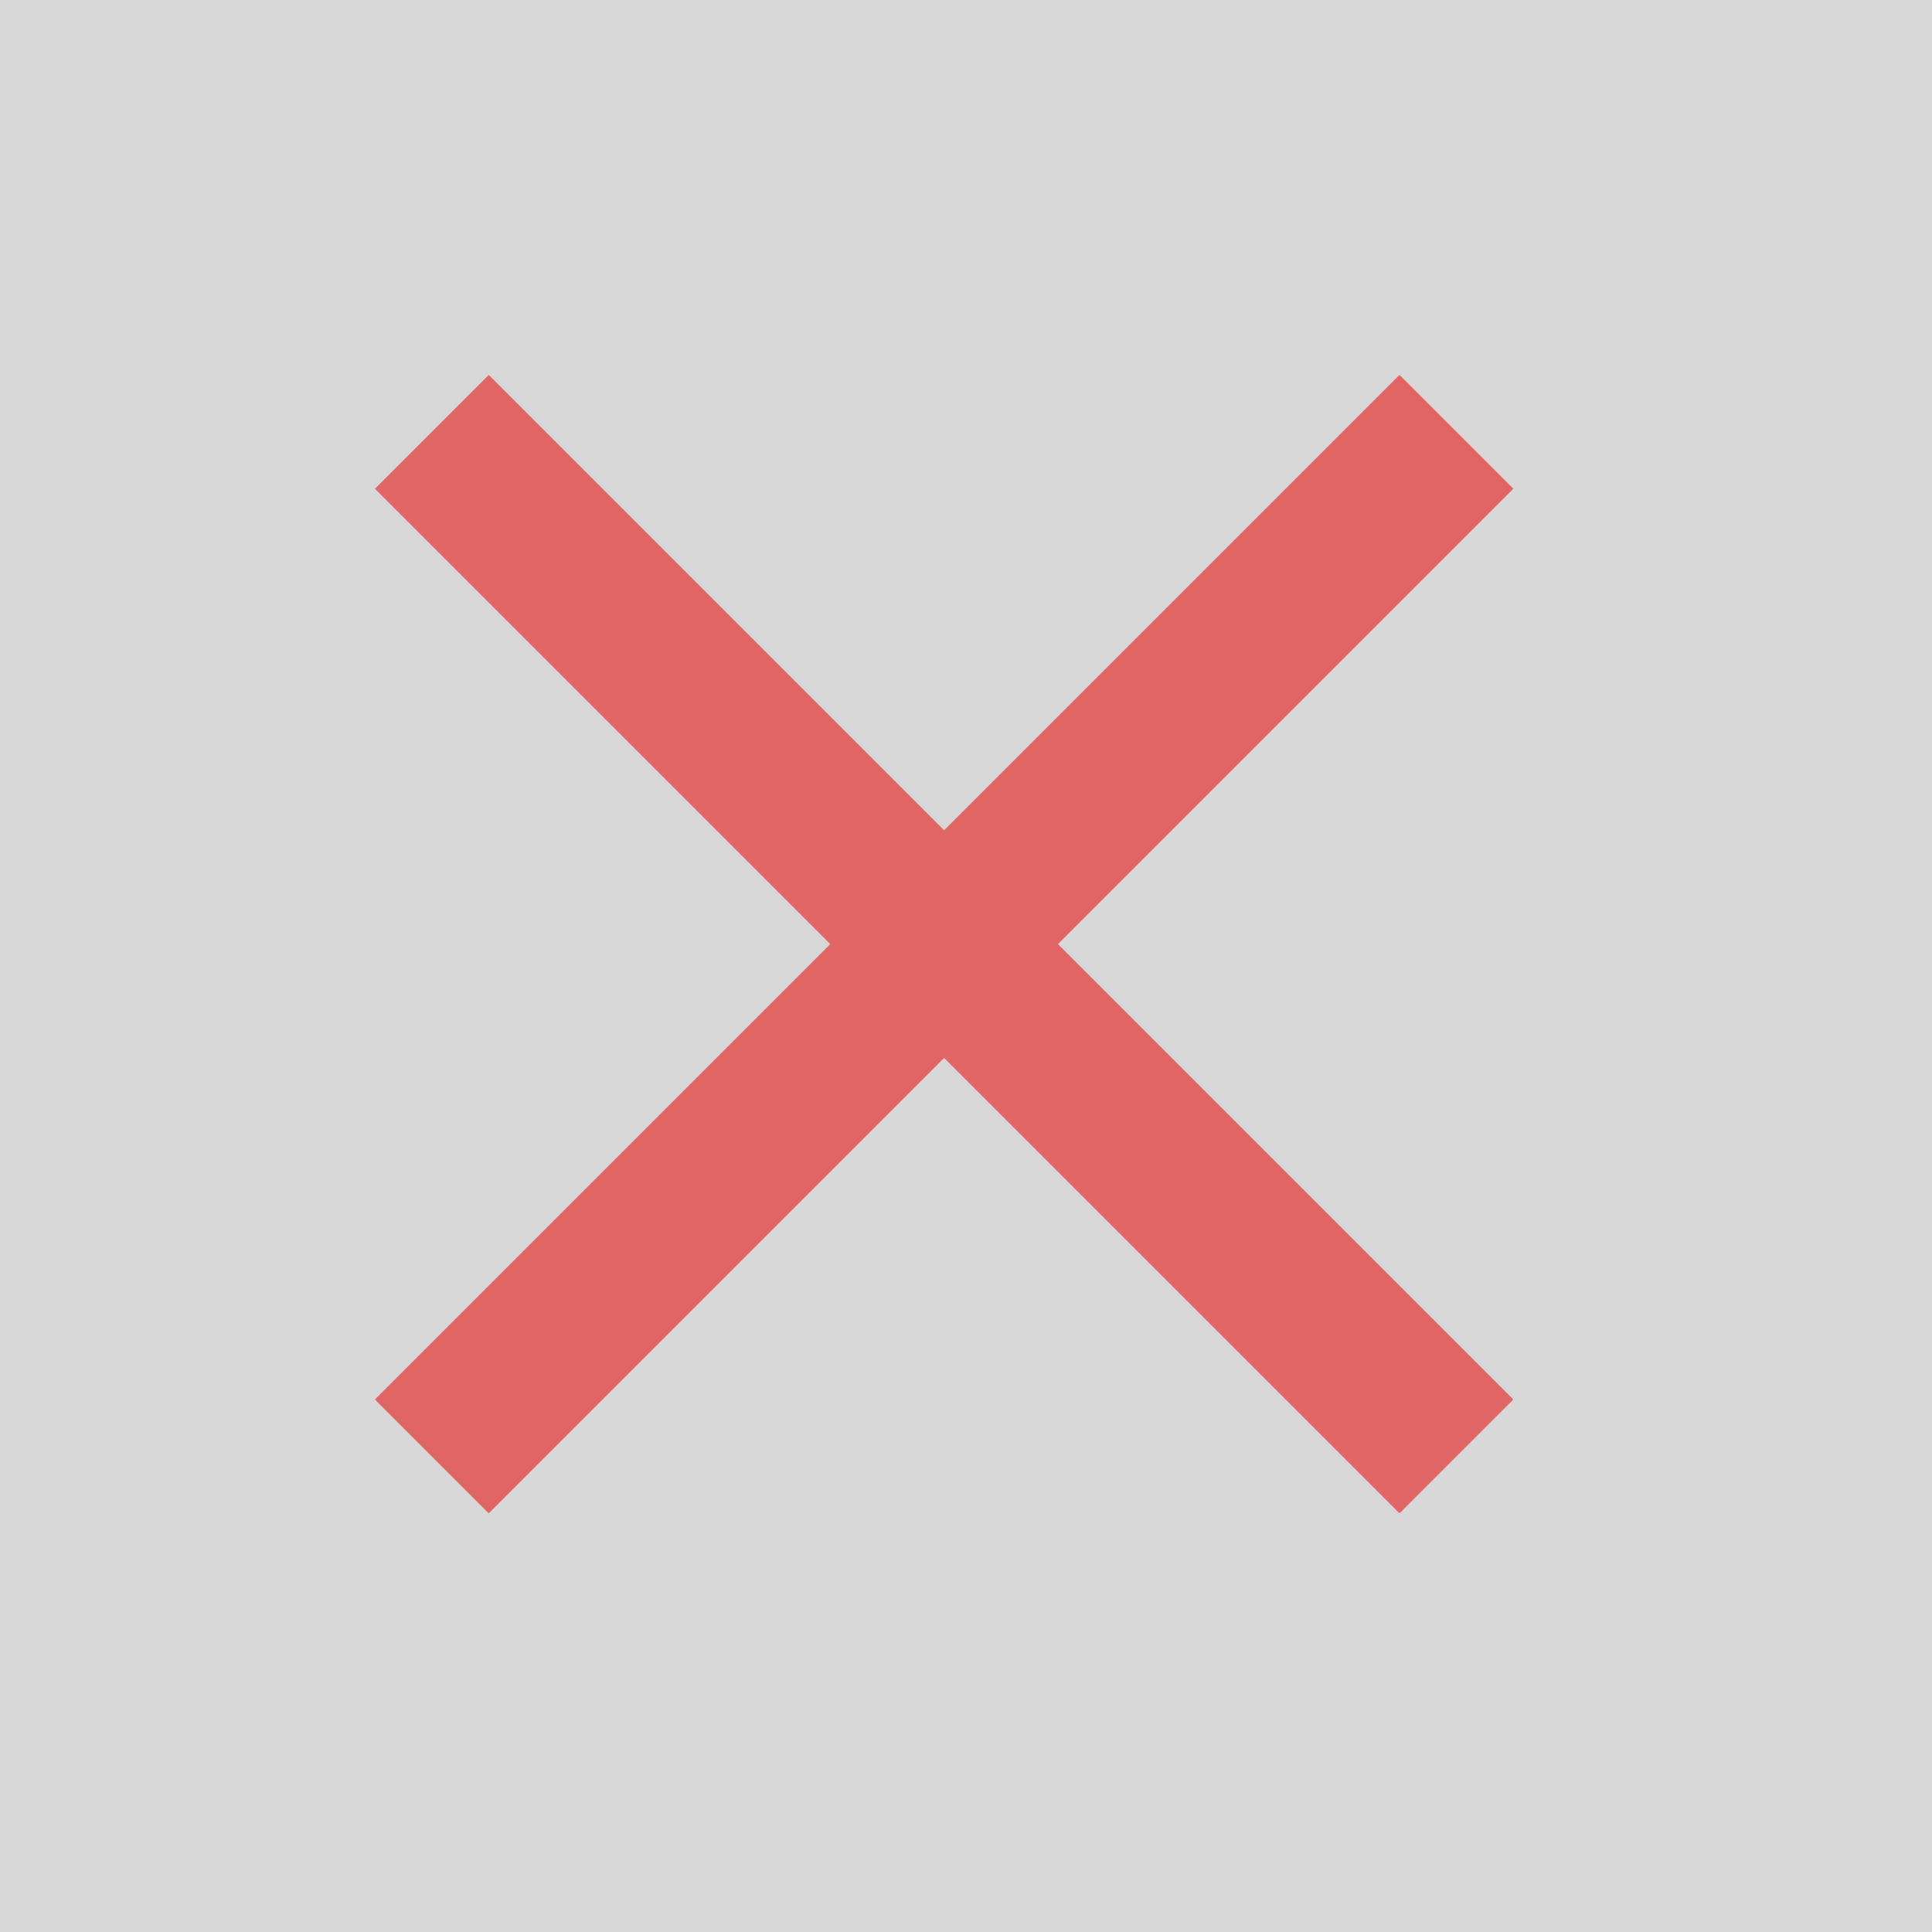 <?xml version="1.0" encoding="UTF-8"?>
<svg width="24px" height="24px" viewBox="0 0 24 24" version="1.1" xmlns="http://www.w3.org/2000/svg" xmlns:xlink="http://www.w3.org/1999/xlink">
    <!-- Generator: Sketch 52.5 (67469) - http://www.bohemiancoding.com/sketch -->
    <title>ic_popup_closed</title>
    <desc>Created with Sketch.</desc>
    <defs>
        <rect id="path-1" x="0" y="0" width="24" height="24"></rect>
    </defs>
    <g id="PC-币币交易所" stroke="none" stroke-width="1" fill="none" fill-rule="evenodd">
        <g id="Exchange_details_titlewindow" transform="translate(-1128, -218)">
            <g id="popupwindow" transform="translate(270, 200)">
                <g id="ic_popup_closed-2" transform="translate(858, 18)">
                    <g id="Group-4">
                        <mask id="mask-2" fill="white">
                            <use xlink:href="#path-1"></use>
                        </mask>
                        <use id="Rectangle" fill="#D8D8D8" fill-rule="nonzero" opacity="0" xlink:href="#path-1"></use>
                        <path d="M10.728,10.728 L10.728,2.728 L12.728,2.728 L12.728,10.728 L20.728,10.728 L20.728,12.728 L12.728,12.728 L12.728,20.728 L10.728,20.728 L10.728,12.728 L2.728,12.728 L2.728,10.728 L10.728,10.728 Z" id="ic_popup_closed" fill="#E26565" fill-rule="nonzero" mask="url(#mask-2)" transform="translate(11.728, 11.728) rotate(45) translate(-11.728, -11.728) "></path>
                    </g>
                </g>
            </g>
        </g>
    </g>
</svg>